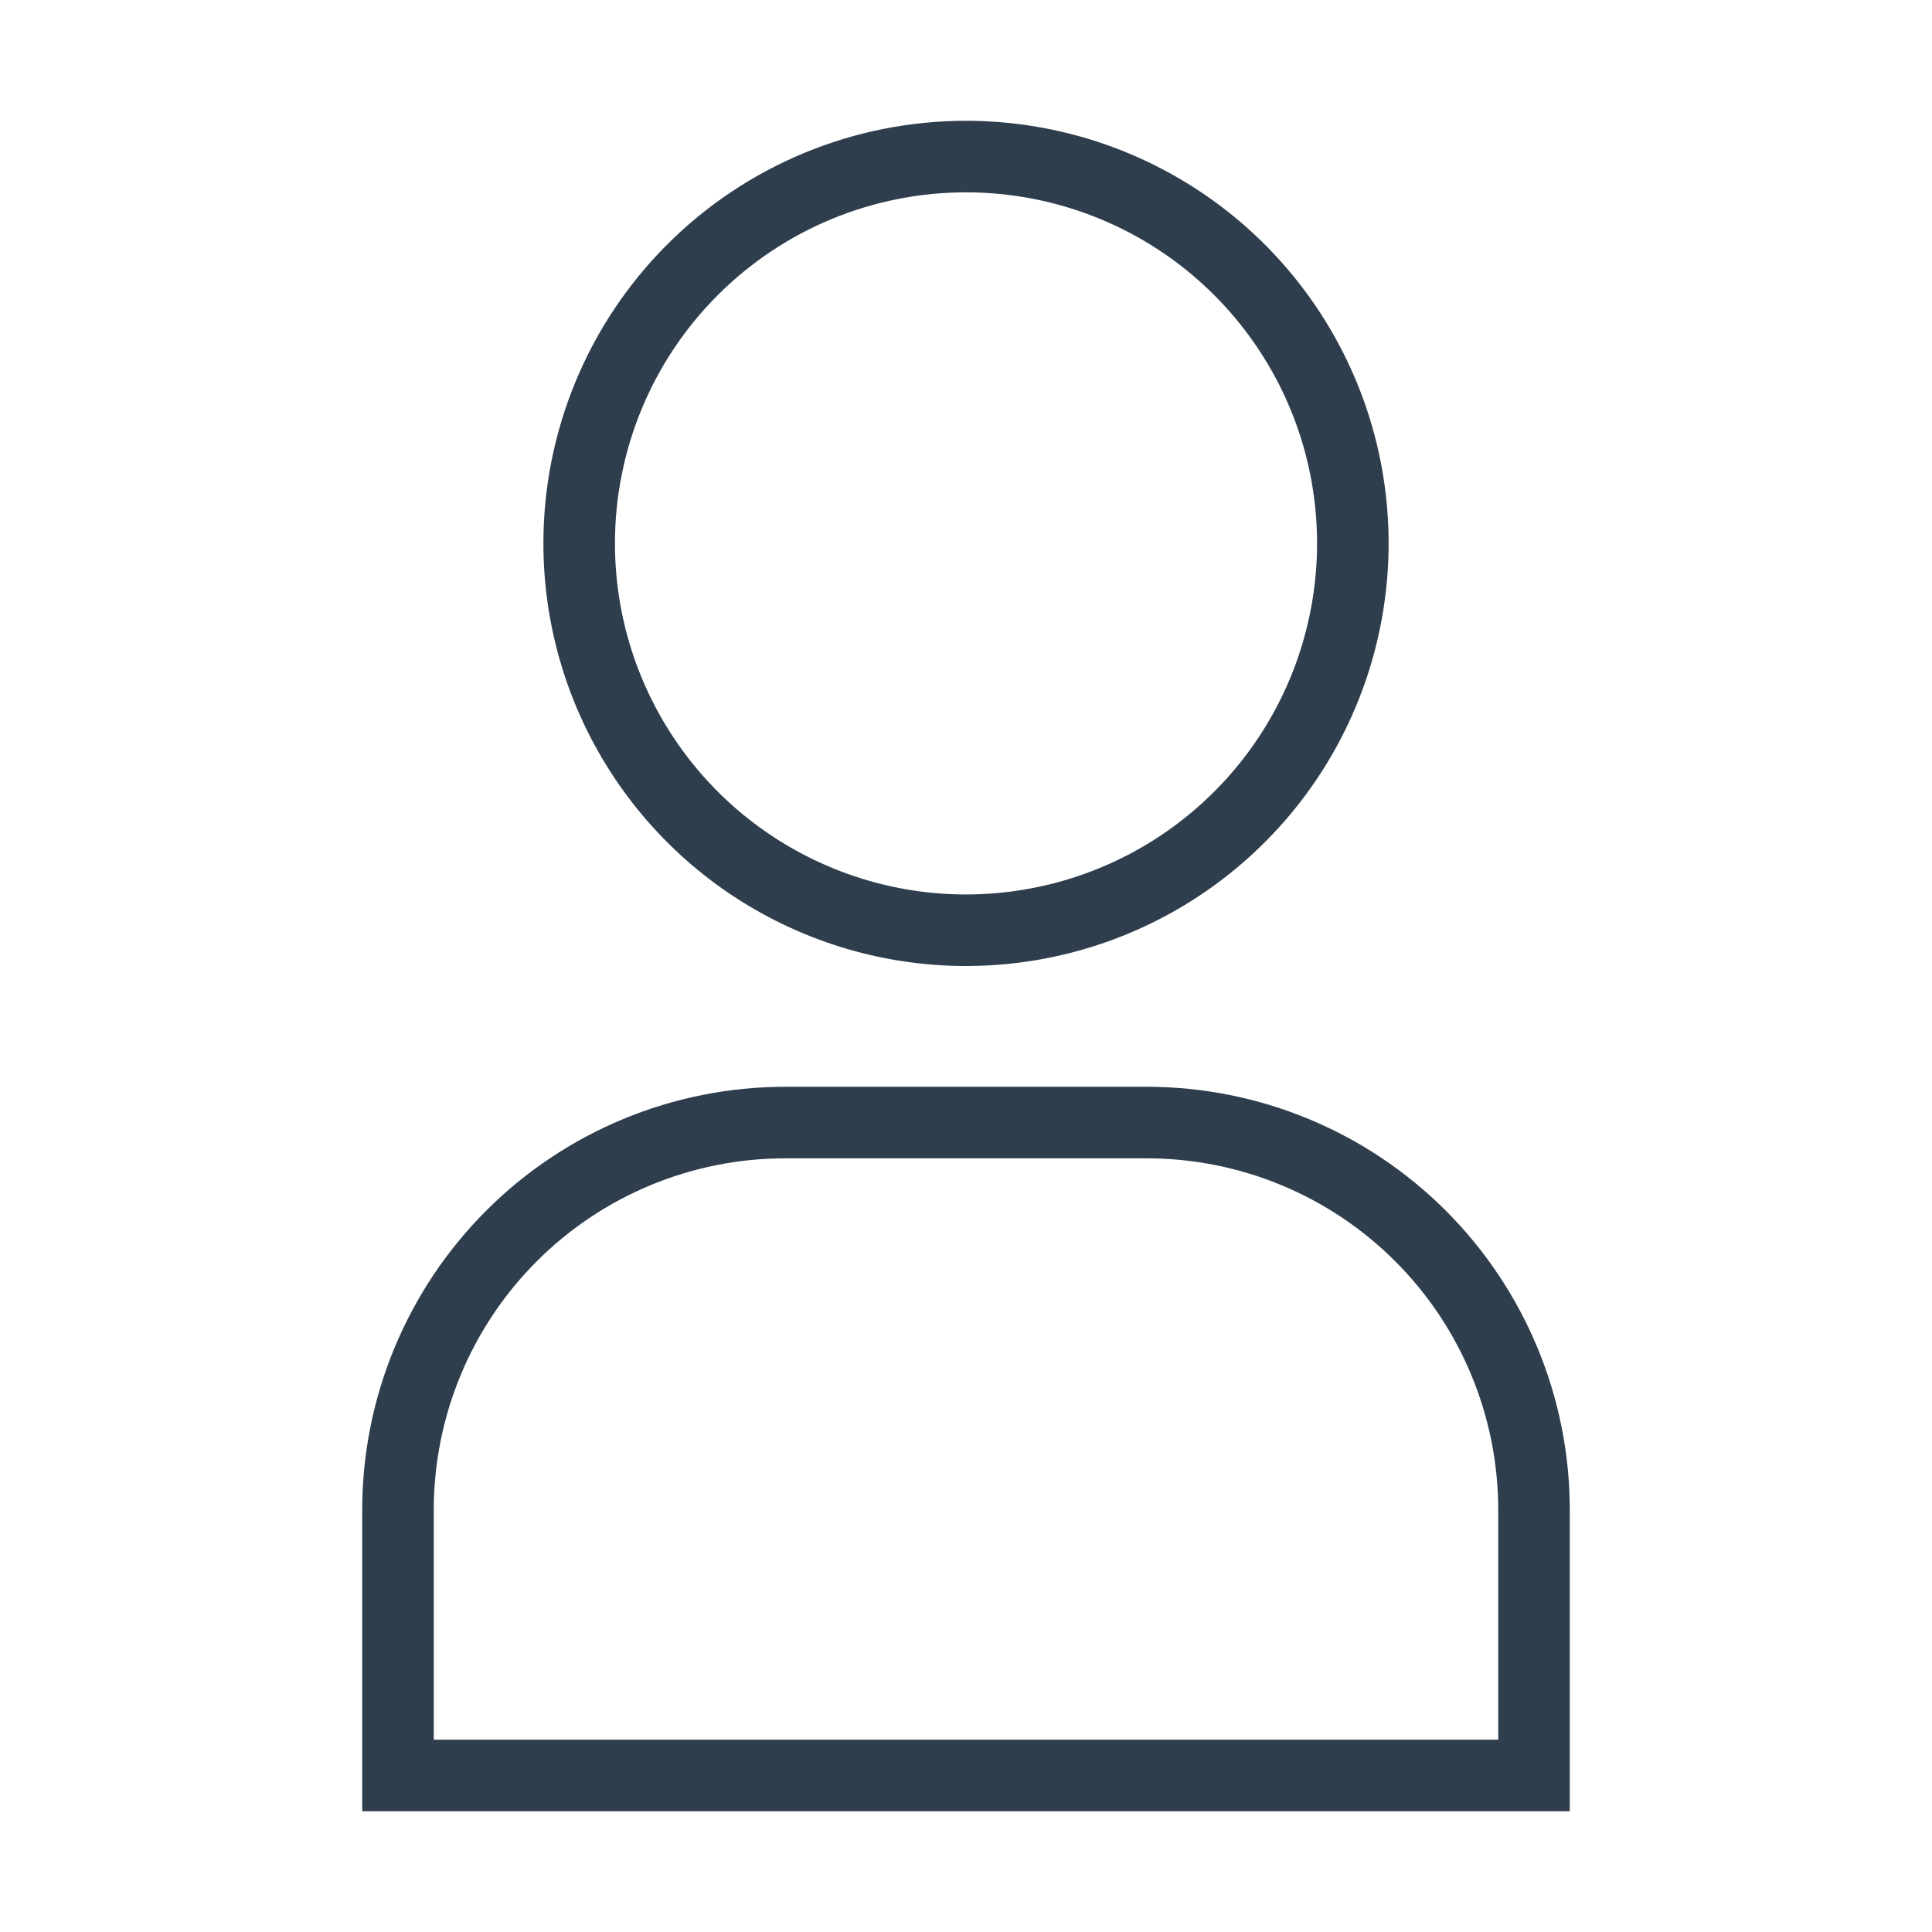 <svg width="27" height="27" viewBox="0 0 27 27" fill="none" xmlns="http://www.w3.org/2000/svg">
<path d="M21.438 21.094V24.812H5.562V21.094C5.564 19.661 6.134 18.287 7.148 17.273C8.161 16.259 9.536 15.689 10.969 15.688H16.031C17.464 15.689 18.838 16.259 19.852 17.273C20.866 18.287 21.436 19.661 21.438 21.094Z" stroke="#2E3E4D"/>
<path d="M9.005 10.597C8.411 9.708 8.094 8.663 8.094 7.594C8.094 6.16 8.663 4.785 9.677 3.771C10.691 2.757 12.066 2.188 13.5 2.188C14.569 2.188 15.614 2.505 16.504 3.099C17.393 3.693 18.085 4.537 18.495 5.525C18.904 6.513 19.011 7.6 18.802 8.648C18.594 9.697 18.079 10.661 17.323 11.416C16.567 12.173 15.603 12.688 14.555 12.896C13.506 13.105 12.419 12.998 11.431 12.588C10.443 12.179 9.599 11.486 9.005 10.597Z" stroke="#2E3E4D"/>
</svg>
